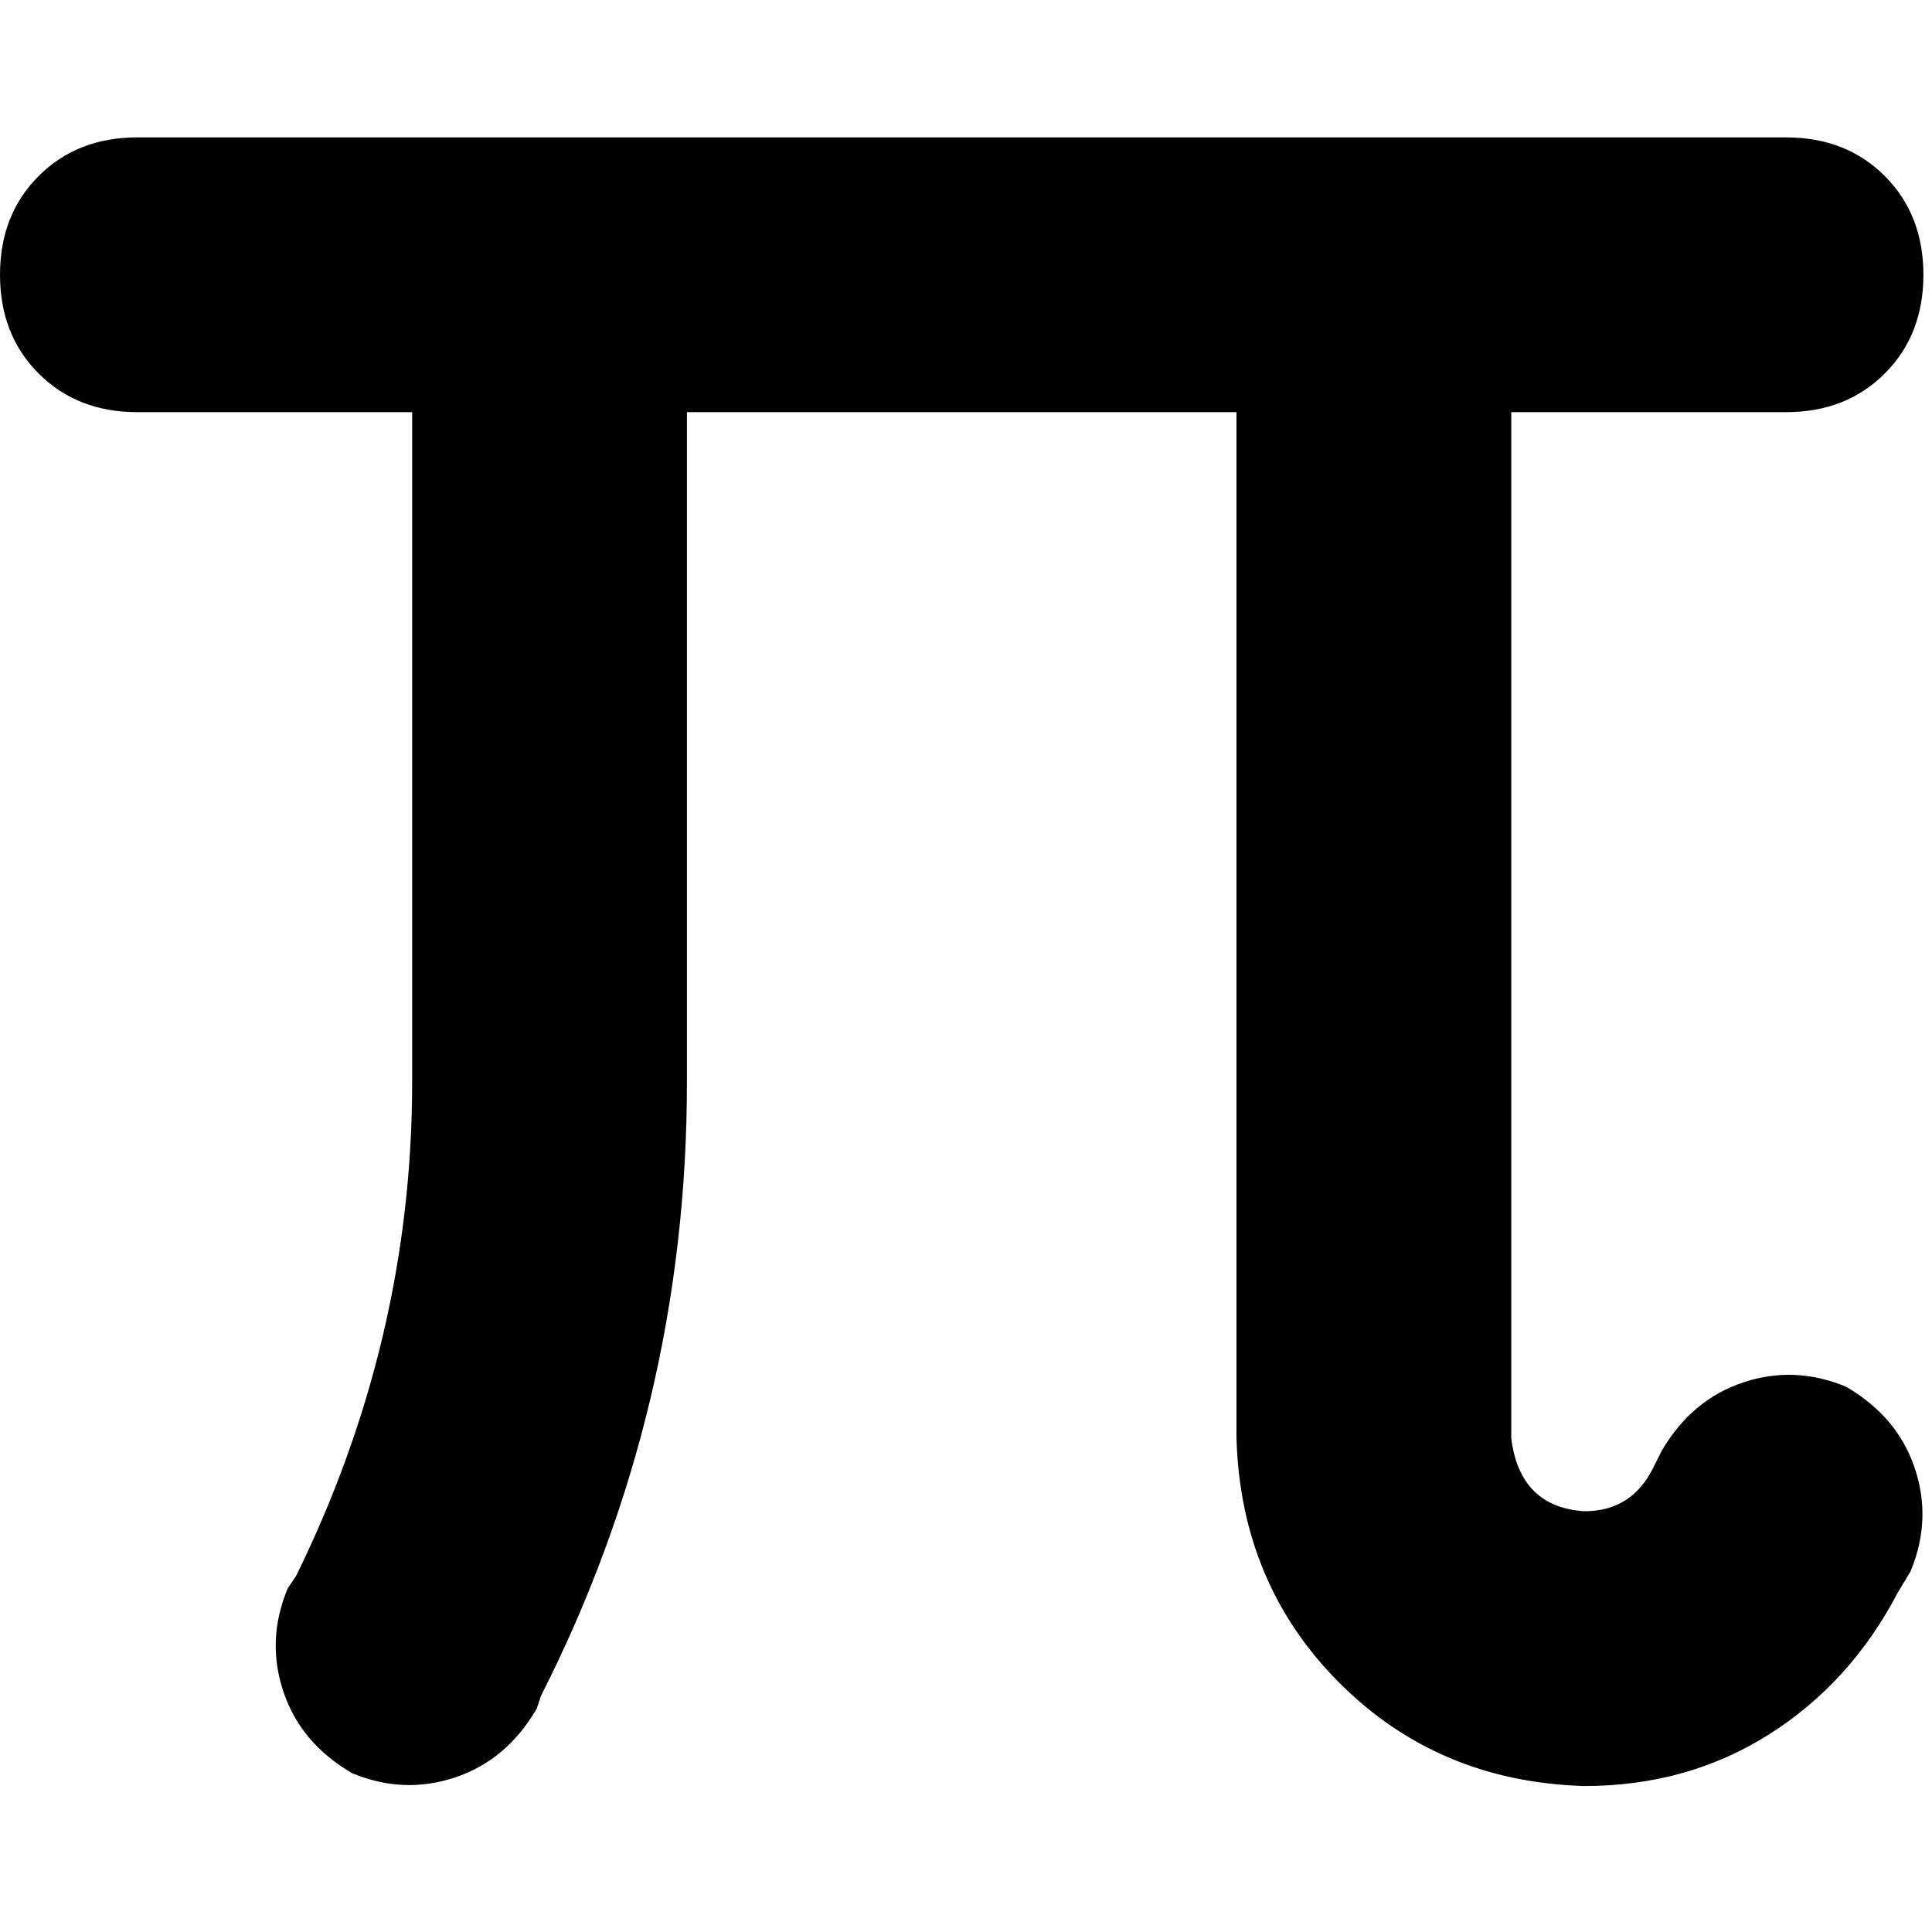 <svg xmlns="http://www.w3.org/2000/svg" viewBox="0 0 512 512">
  <path d="M 36.409 36.409 Q 20.48 36.409 10.24 46.649 L 10.24 46.649 L 10.24 46.649 Q 0 56.889 0 72.818 Q 0 88.747 10.24 98.987 Q 20.48 109.227 36.409 109.227 L 109.227 109.227 L 109.227 109.227 L 109.227 286.72 L 109.227 286.72 Q 109.227 354.987 78.507 417.564 L 76.231 420.978 L 76.231 420.978 Q 70.542 434.631 75.093 448.284 Q 79.644 461.938 93.298 469.902 Q 106.951 475.591 120.604 471.04 Q 134.258 466.489 142.222 452.836 L 143.36 449.422 L 143.36 449.422 Q 182.044 373.191 182.044 286.72 L 182.044 109.227 L 182.044 109.227 L 327.68 109.227 L 327.68 109.227 L 327.68 381.156 L 327.68 381.156 Q 328.818 419.84 354.987 446.009 Q 381.156 472.178 419.84 473.316 Q 447.147 473.316 468.764 459.662 Q 490.382 446.009 502.898 422.116 L 506.311 416.427 L 506.311 416.427 Q 512 402.773 507.449 389.12 Q 502.898 375.467 489.244 367.502 Q 475.591 361.813 461.938 366.364 Q 448.284 370.916 440.32 384.569 L 438.044 389.12 L 438.044 389.12 Q 432.356 400.498 419.84 400.498 Q 402.773 399.36 400.498 381.156 L 400.498 109.227 L 400.498 109.227 L 473.316 109.227 L 473.316 109.227 Q 489.244 109.227 499.484 98.987 Q 509.724 88.747 509.724 72.818 Q 509.724 56.889 499.484 46.649 Q 489.244 36.409 473.316 36.409 L 36.409 36.409 L 36.409 36.409 Z" />
</svg>